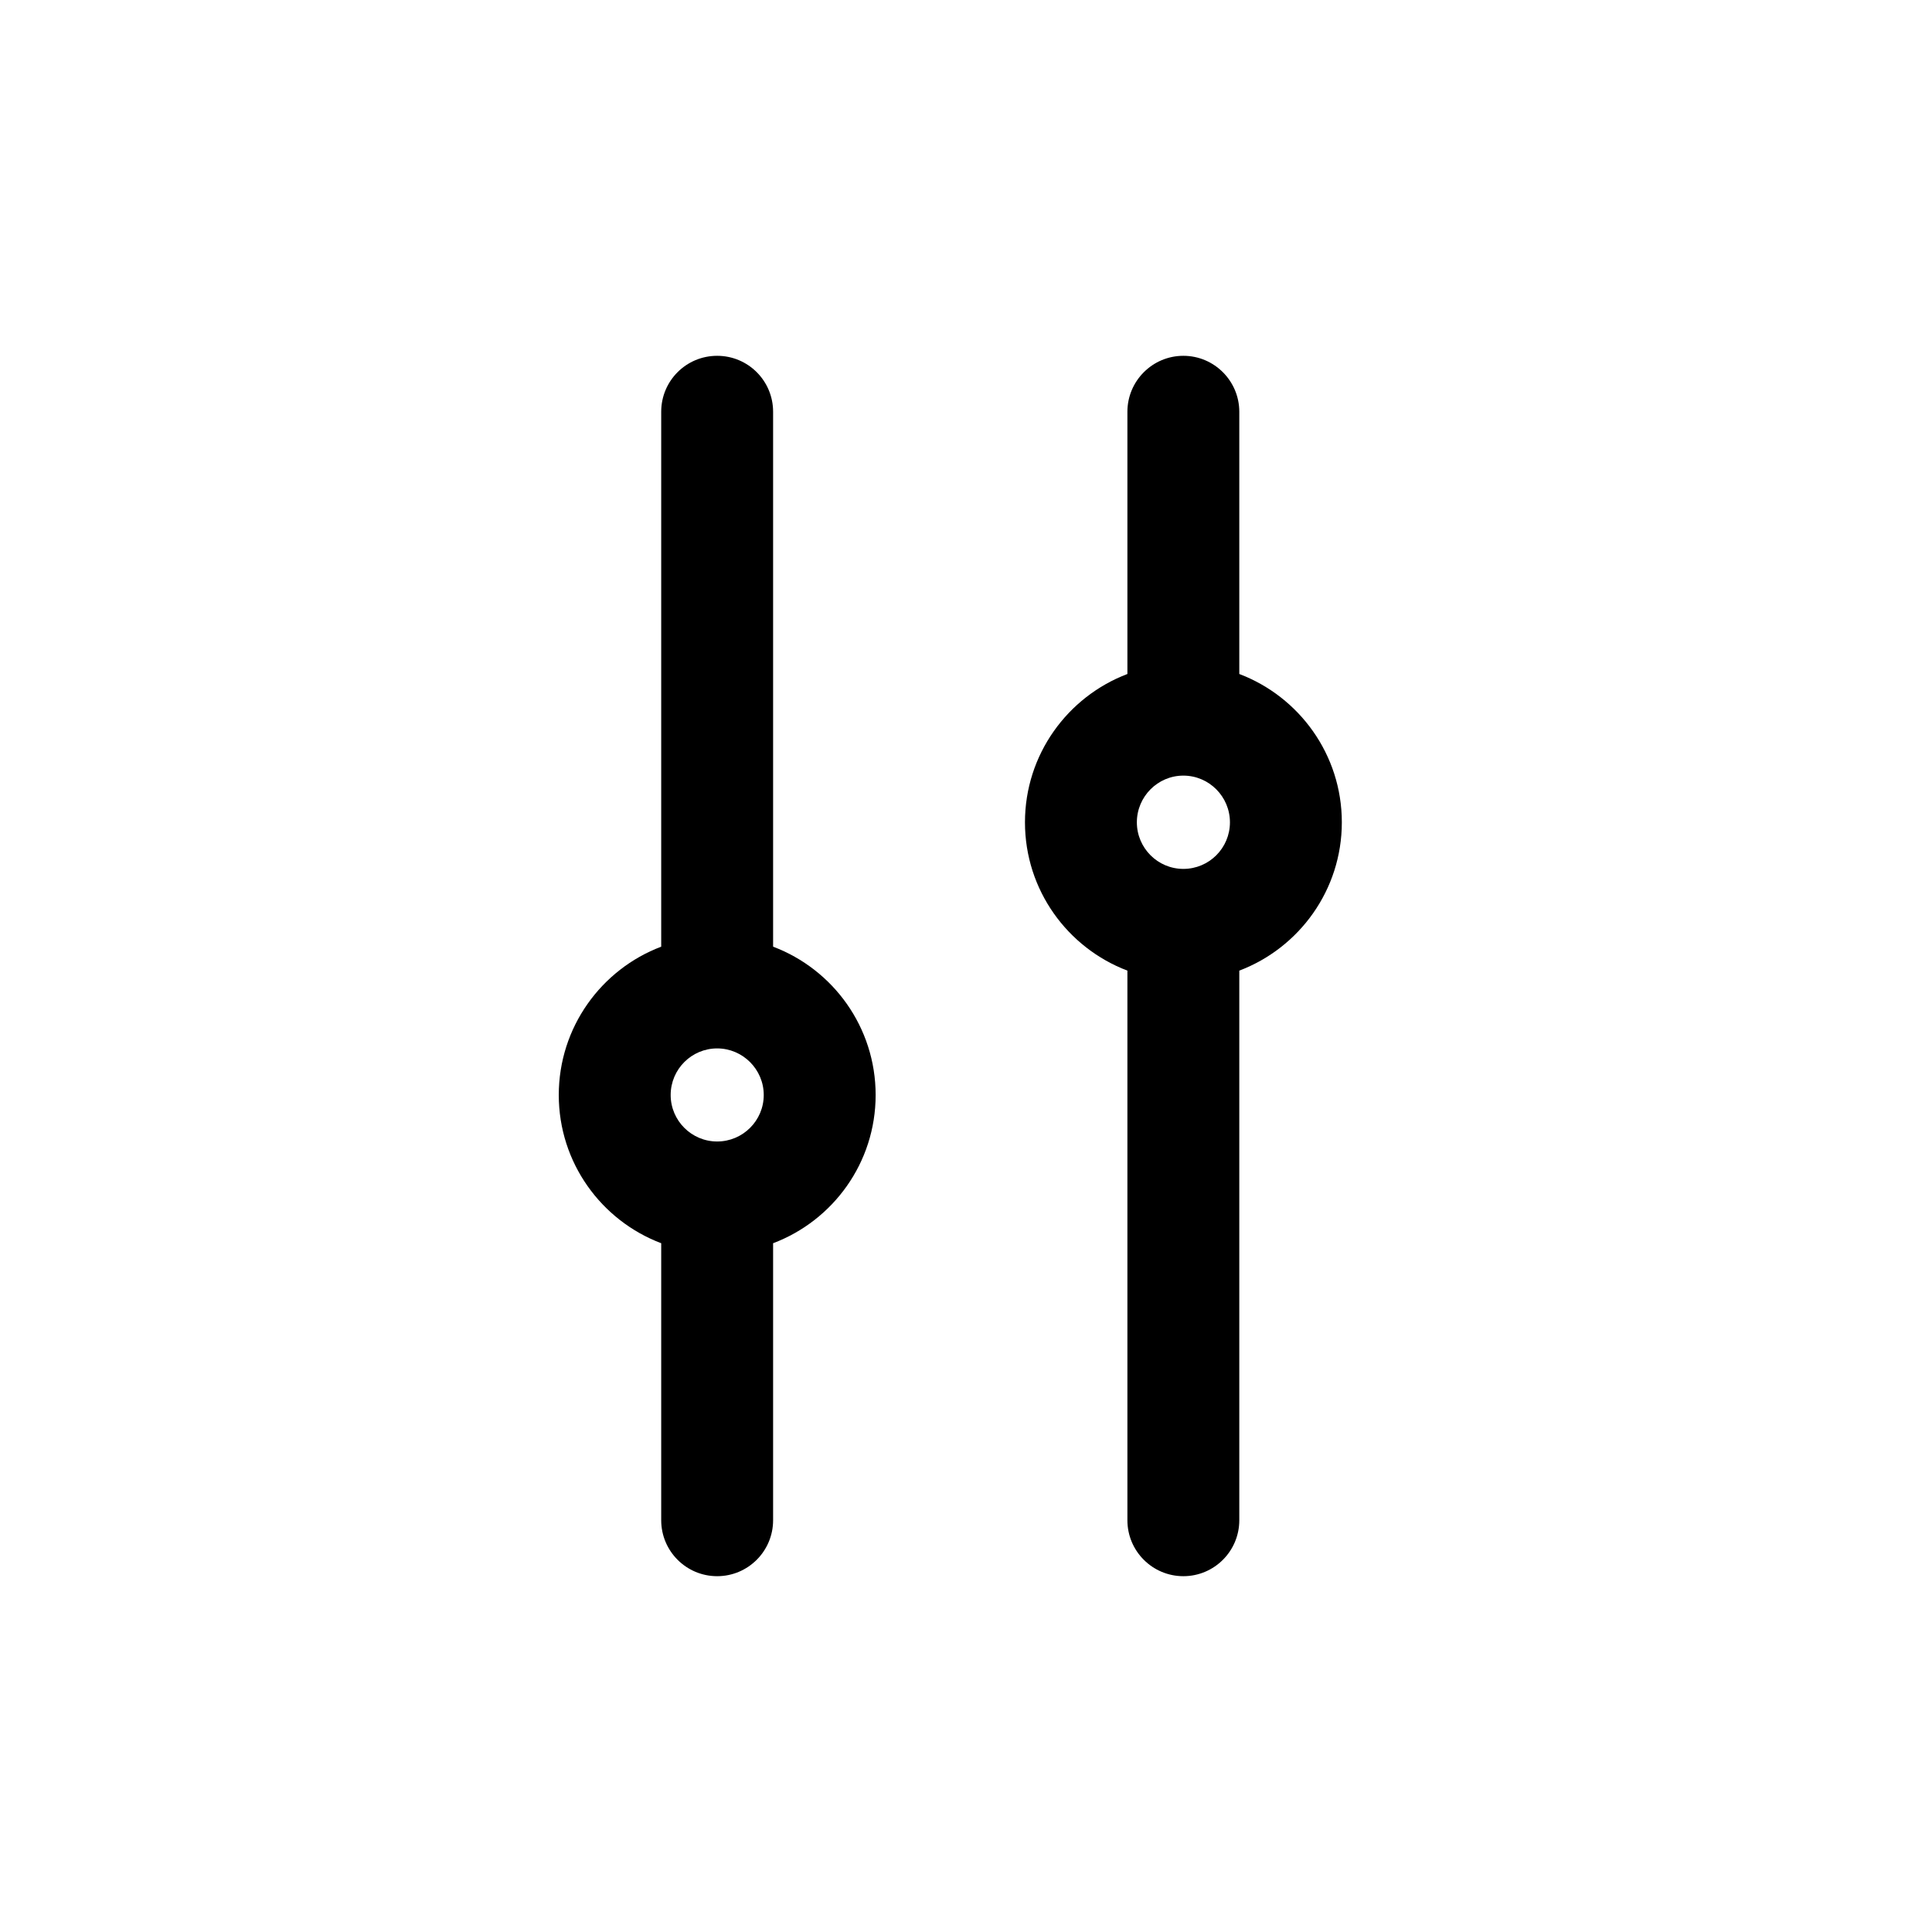 <?xml version="1.0" encoding="UTF-8"?><svg id="trim_area" xmlns="http://www.w3.org/2000/svg" viewBox="0 0 192 192"><defs><style>.cls-1{fill:none;}</style></defs><g id="Filter"><g><rect class="cls-1" x="0" y="0" width="192" height="192"/><g><path class="cls-2" d="M123.16,66.98v-26.06c0-3.06-2.49-5.56-5.56-5.56s-5.56,2.5-5.56,5.56v26.06c-5.95,2.26-10.18,8.01-10.18,14.74s4.23,12.48,10.18,14.74v54.62c0,3.07,2.49,5.56,5.56,5.56s5.56-2.49,5.56-5.56v-54.62c5.96-2.26,10.19-8.02,10.19-14.74s-4.23-12.48-10.19-14.74Zm-5.56,19.37c-2.55,0-4.62-2.08-4.62-4.63s2.07-4.64,4.62-4.64,4.63,2.08,4.63,4.64-2.07,4.63-4.63,4.63Z"/><path class="cls-2" d="M76.83,151.08v-27.53c5.96-2.25,10.19-8,10.19-14.73s-4.23-12.49-10.19-14.74V40.92c0-3.07-2.48-5.56-5.56-5.56s-5.56,2.49-5.56,5.56v53.16c-5.95,2.25-10.18,8.01-10.18,14.74s4.23,12.48,10.18,14.73v27.53c0,3.07,2.49,5.56,5.56,5.56s5.56-2.49,5.56-5.56Zm-10.18-42.26c0-2.56,2.08-4.63,4.62-4.63s4.63,2.08,4.63,4.63-2.08,4.62-4.63,4.62-4.62-2.08-4.62-4.62Z"/></g></g></g></svg>
